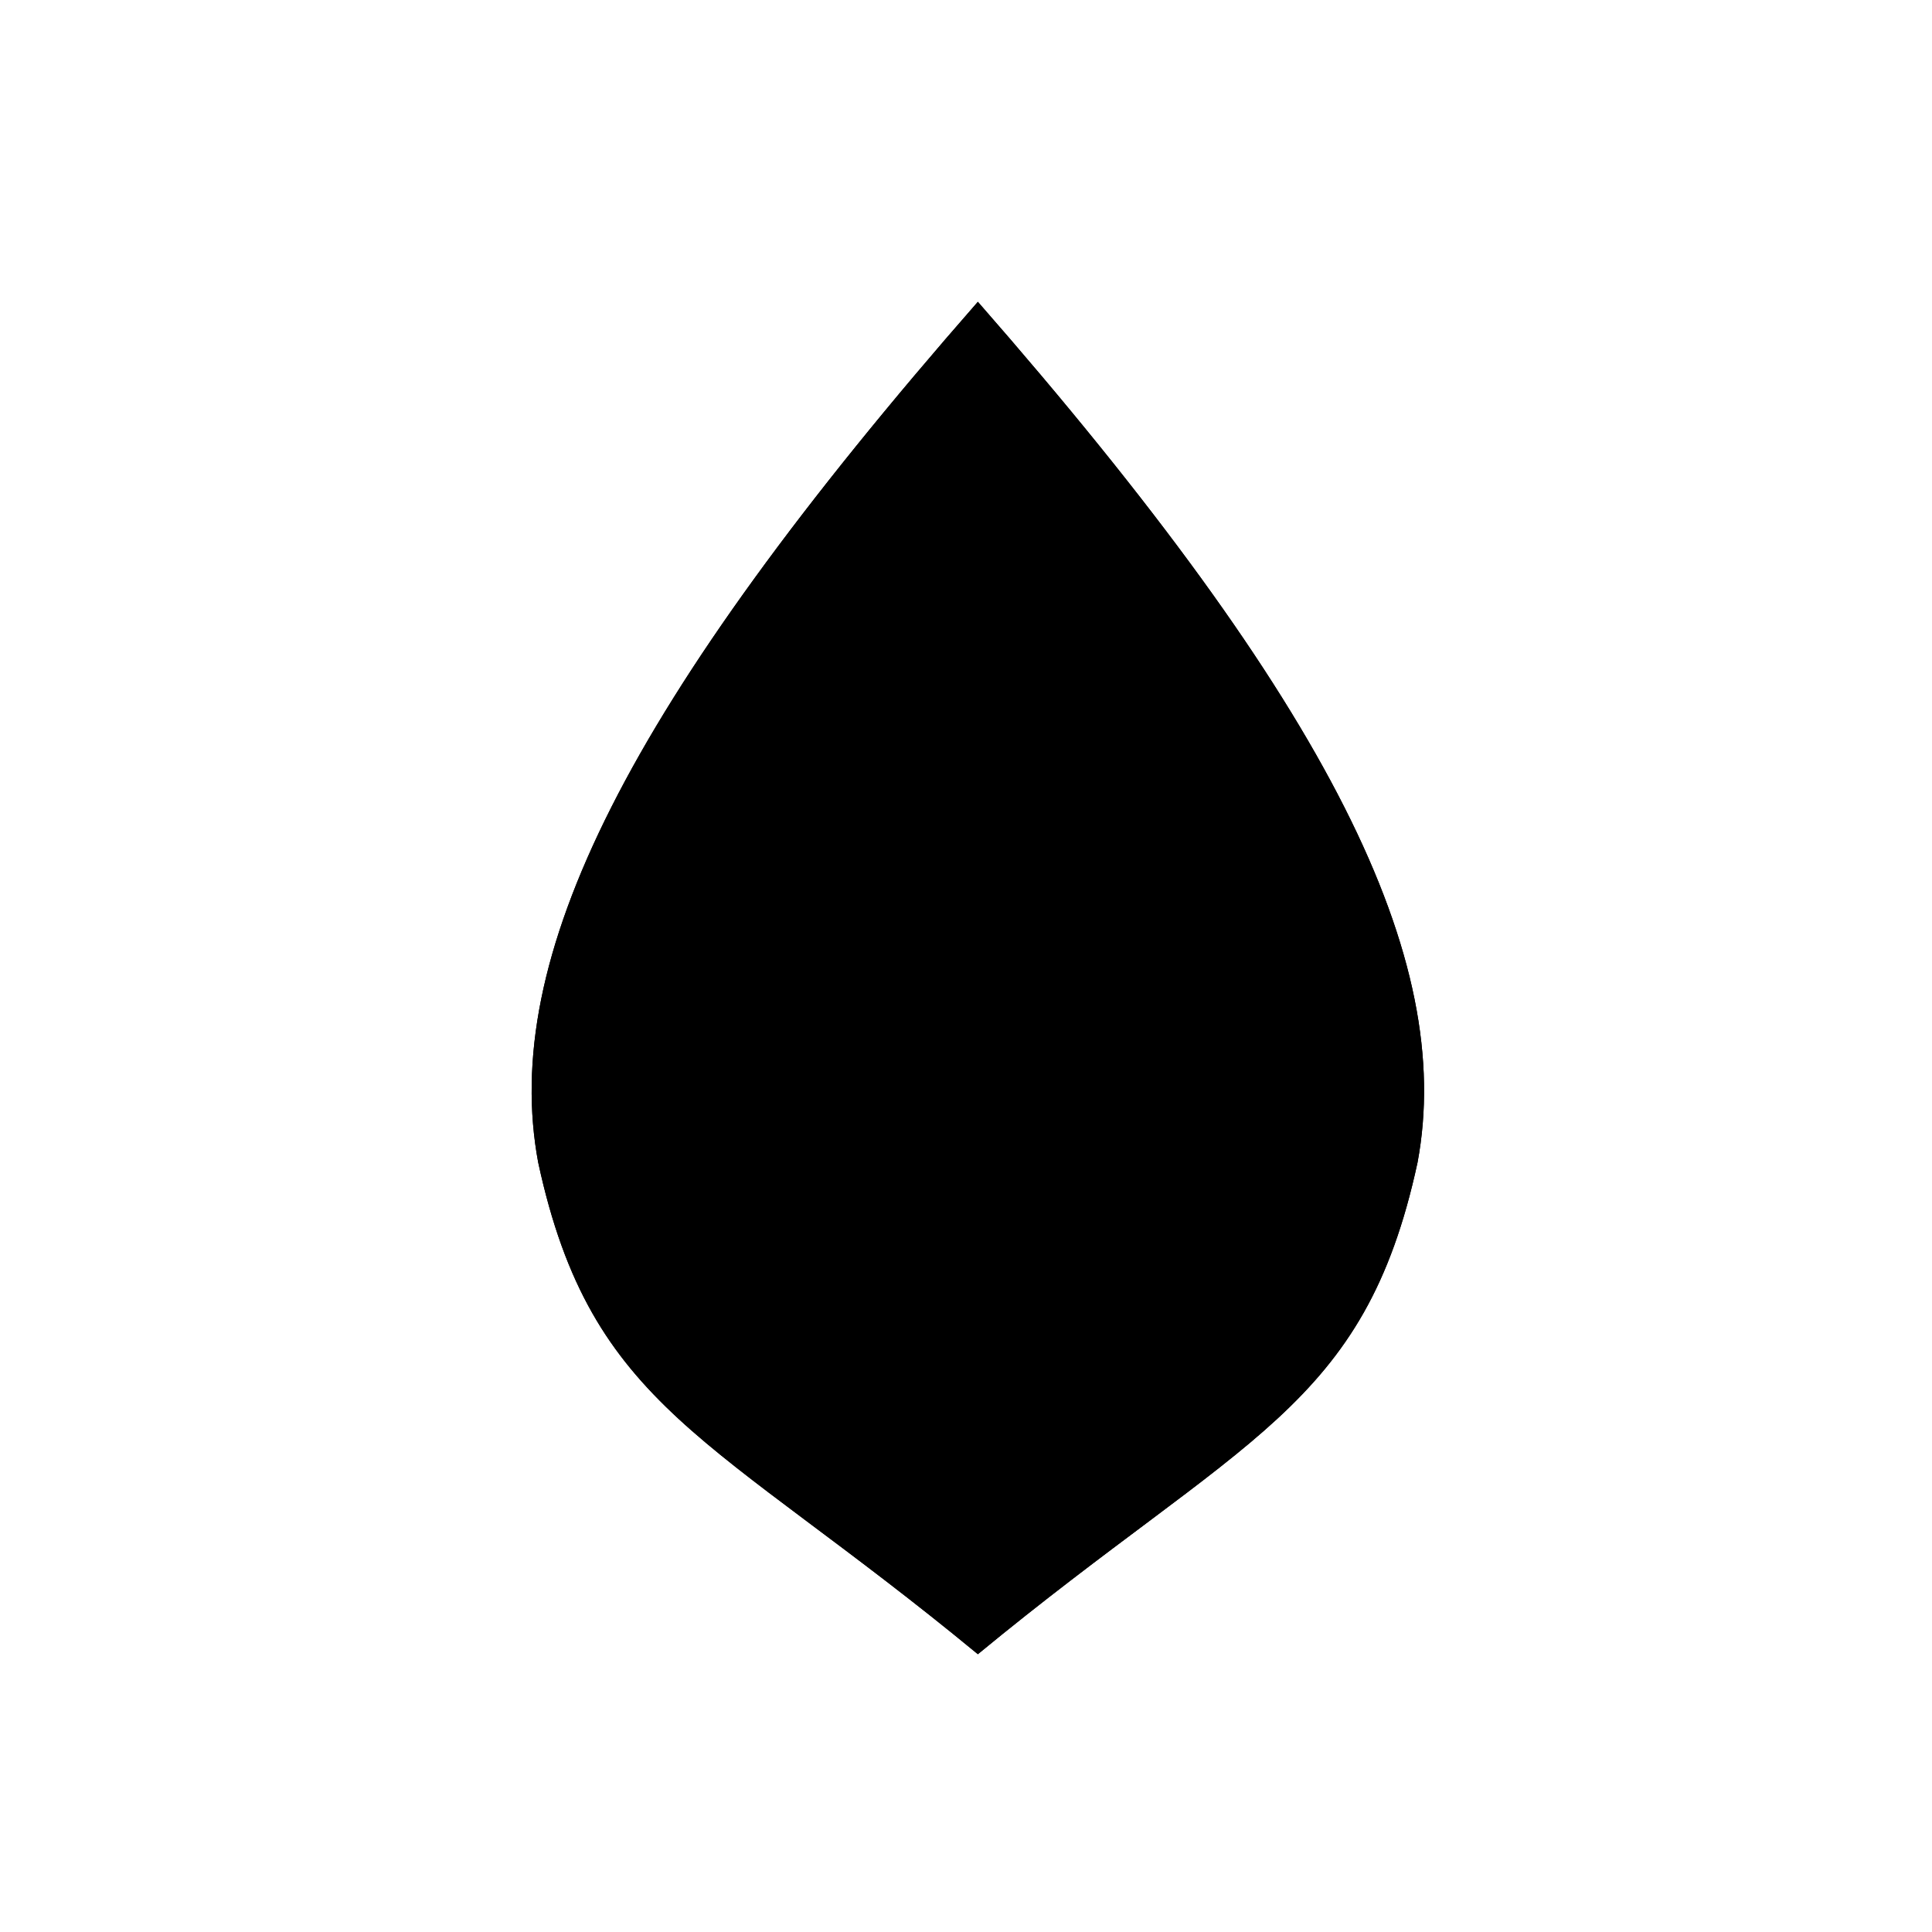 <svg viewBox="0 0 140 140"><title>Artboard 15</title><g id="_15_fill" data-name="15 fill"><path class="cls-1" d="M70.86,119.87c19.25-15.87,28-17.75,31.86-35.63,2.75-14.73-6.26-33.13-31.86-62.37C45.26,51.1,36.25,69.51,39,84.24,42.86,102.12,51.62,104,70.86,119.87Z"/></g><g id="_15_stroke" data-name="15 stroke"><path class="cls-2" d="M65.49,49c.71,6,1,9.53-1.73,9.53-.36,0-2.64-.7-.83-3.81,2.69-4.53,2.38-6.2,2.38-6.2-.27,3.66-4.81,3.87-8.19,6.41-.56-1.6-3.92-4.69-2.63-8.77-1,1.9-.21,5.68-1.47,7.35-.52.84-2.65,1.63-2.74-.5"/><path class="cls-2" d="M64.07,40.24c.49,3.11-3.2,4.06-4.72,6.63,0,0-.16-4.95,2.52-7.65"/><path class="cls-2" d="M54,65s3-5.7,3.15-10.08"/><path class="cls-2" d="M54,71.89c3.15,6.42,8.66,6.26,13,1.39"/><path class="cls-2" d="M48.53,69.09s-2.69,2.14-5.26,0"/><path class="cls-2" d="M54.69,80.11s-3.94,13-10.93,8.95"/><path class="cls-2" d="M64.83,87.52C63.14,94.4,51.58,96.83,51.94,86"/><path class="cls-2" d="M47,76.77s-3.05,6.47-.83,7.28c2.53.92,3.91-5.57,3.91-5.57"/><path class="cls-2" d="M57.89,81.76s-1.83,6.35.49,6.76S61,82,61,82"/><path class="cls-2" d="M60.1,92.84c7.37,6,1.38,9.3-1.83,14.24"/><path class="cls-2" d="M47.1,89.78c.62,2.81,2.27,3.42,1.7,8.58"/><path class="cls-2" d="M54,92.17c-1.25,0-3.89,1.35-5.08,4"/><path class="cls-2" d="M56.62,102.43a1.75,1.75,0,0,1-1.85,1.79l-2-1.79a1.93,1.93,0,1,1,3.85,0Z"/><path class="cls-2" d="M70.86,119.87c19.25-15.87,28-17.75,31.86-35.63,2.75-14.73-6.26-33.13-31.86-62.37C45.26,51.1,36.25,69.51,39,84.24,42.86,102.12,51.62,104,70.86,119.87Z"/><path class="cls-2" d="M70.86,117.41C88.11,102.33,96,100.55,99.41,83.57c2.47-14-5.61-31.47-28.54-59.24-22.93,27.77-31,45.25-28.54,59.24C45.78,100.55,53.62,102.33,70.86,117.41Z"/><path class="cls-2" d="M75.14,29.59a40.31,40.31,0,0,0-4.28,3.65,40.31,40.31,0,0,0-4.28-3.65"/><path class="cls-2" d="M78.26,33.59a12,12,0,0,1-7.4,3.4,12,12,0,0,1-7.4-3.4"/><path class="cls-2" d="M81.51,37.92c-2.81,2.81-7.17,3.24-10.65,3.24S63,40.73,60.22,37.92"/><path class="cls-2" d="M75.05,40.87C80.14,49.32,72.49,53,70.86,56c-1.62-2.94-9.28-6.64-4.19-15.09"/><path class="cls-2" d="M72,41.14c1.08,3.57-1.09,7.23-1.09,7.23s-2.18-3.66-1.09-7.23"/><path class="cls-2" d="M76.24,49c-.71,6-1,9.53,1.73,9.53.36,0,2.64-.7.83-3.81-2.69-4.53-2.38-6.2-2.38-6.2.27,3.66,4.81,3.87,8.19,6.41.56-1.6,3.92-4.69,2.63-8.77,1,1.9.21,5.68,1.47,7.35.52.84,2.65,1.63,2.74-.5"/><path class="cls-2" d="M77.66,40.24c-.49,3.11,3.2,4.06,4.72,6.63,0,0,.16-4.95-2.52-7.65"/><path class="cls-2" d="M94.3,58.35c-6.06,4.4-9.69-3.45-9.69-3.45C83.54,67.84,70.86,63.15,70.86,56c0,7.19-12.67,11.89-13.74-1.05,0,0-3.64,7.85-9.69,3.45"/><path class="cls-2" d="M87.75,65s-3-5.7-3.15-10.08"/><path class="cls-2" d="M93.67,58.77c2.77,8-1.17,10-2.48,15C87.5,71.15,81.12,70.49,79.38,63c1.3,9.29-7.49,10.88-8.52,13.82-1-2.94-9.82-4.53-8.52-13.82-1.74,7.54-8.11,8.19-11.8,10.79-1.31-5-5.25-6.94-2.48-15"/><path class="cls-2" d="M87.75,71.89c-3.15,6.42-8.66,6.26-13,1.39"/><path class="cls-2" d="M93.2,69.09s2.69,2.14,5.26,0"/><path class="cls-2" d="M99.5,74c-1,2.53-4.22,1.66-4.22,1.66-1.5,4.19-6.5,2.5-6.5,2.5C83.5,85.77,74,79.9,74,79.9a5,5,0,0,1-6.27,0S58.23,85.77,53,78.18c0,0-5,1.69-6.5-2.5,0,0-3.24.87-4.22-1.66"/><path class="cls-2" d="M76.67,81.14c.83,6.94.42,12.13-5.8,12.13s-6.63-5.19-5.8-12.13"/><path class="cls-2" d="M87,80.11S91,93.09,98,89.05"/><path class="cls-2" d="M76.9,87.52C78.59,94.4,90.15,96.83,89.79,86"/><path class="cls-2" d="M94.73,76.77s3.05,6.47.83,7.28c-2.53.92-3.91-5.57-3.91-5.57"/><path class="cls-2" d="M83.84,81.76s1.83,6.35-.49,6.76S80.71,82,80.71,82"/><path class="cls-2" d="M72.43,80.81s1.15,7.43-1.56,7.43-1.56-7.43-1.56-7.43"/><path class="cls-2" d="M73.26,92.94c9.36,7.33,1.91,12.08-2.4,16.35-4.31-4.27-11.75-9-2.4-16.35"/><path class="cls-2" d="M81.63,92.84c-7.37,6-1.38,9.3,1.83,14.24"/><path class="cls-2" d="M94.63,89.78c-.62,2.81-2.27,3.42-1.7,8.58"/><path class="cls-2" d="M87.75,92.17c1.25,0,3.89,1.35,5.08,4"/><path class="cls-2" d="M85.11,102.43A1.75,1.75,0,0,0,87,104.22l2-1.79a1.93,1.93,0,1,0-3.85,0Z"/><path class="cls-2" d="M80.52,103.29a42.9,42.9,0,0,1-9.65,10.2,42.9,42.9,0,0,1-9.65-10.2"/><circle class="cls-2" cx="70.84" cy="102.36" r="1.69"/><line class="cls-2" x1="70.86" y1="68.85" x2="70.87" y2="55.96"/></g></svg>